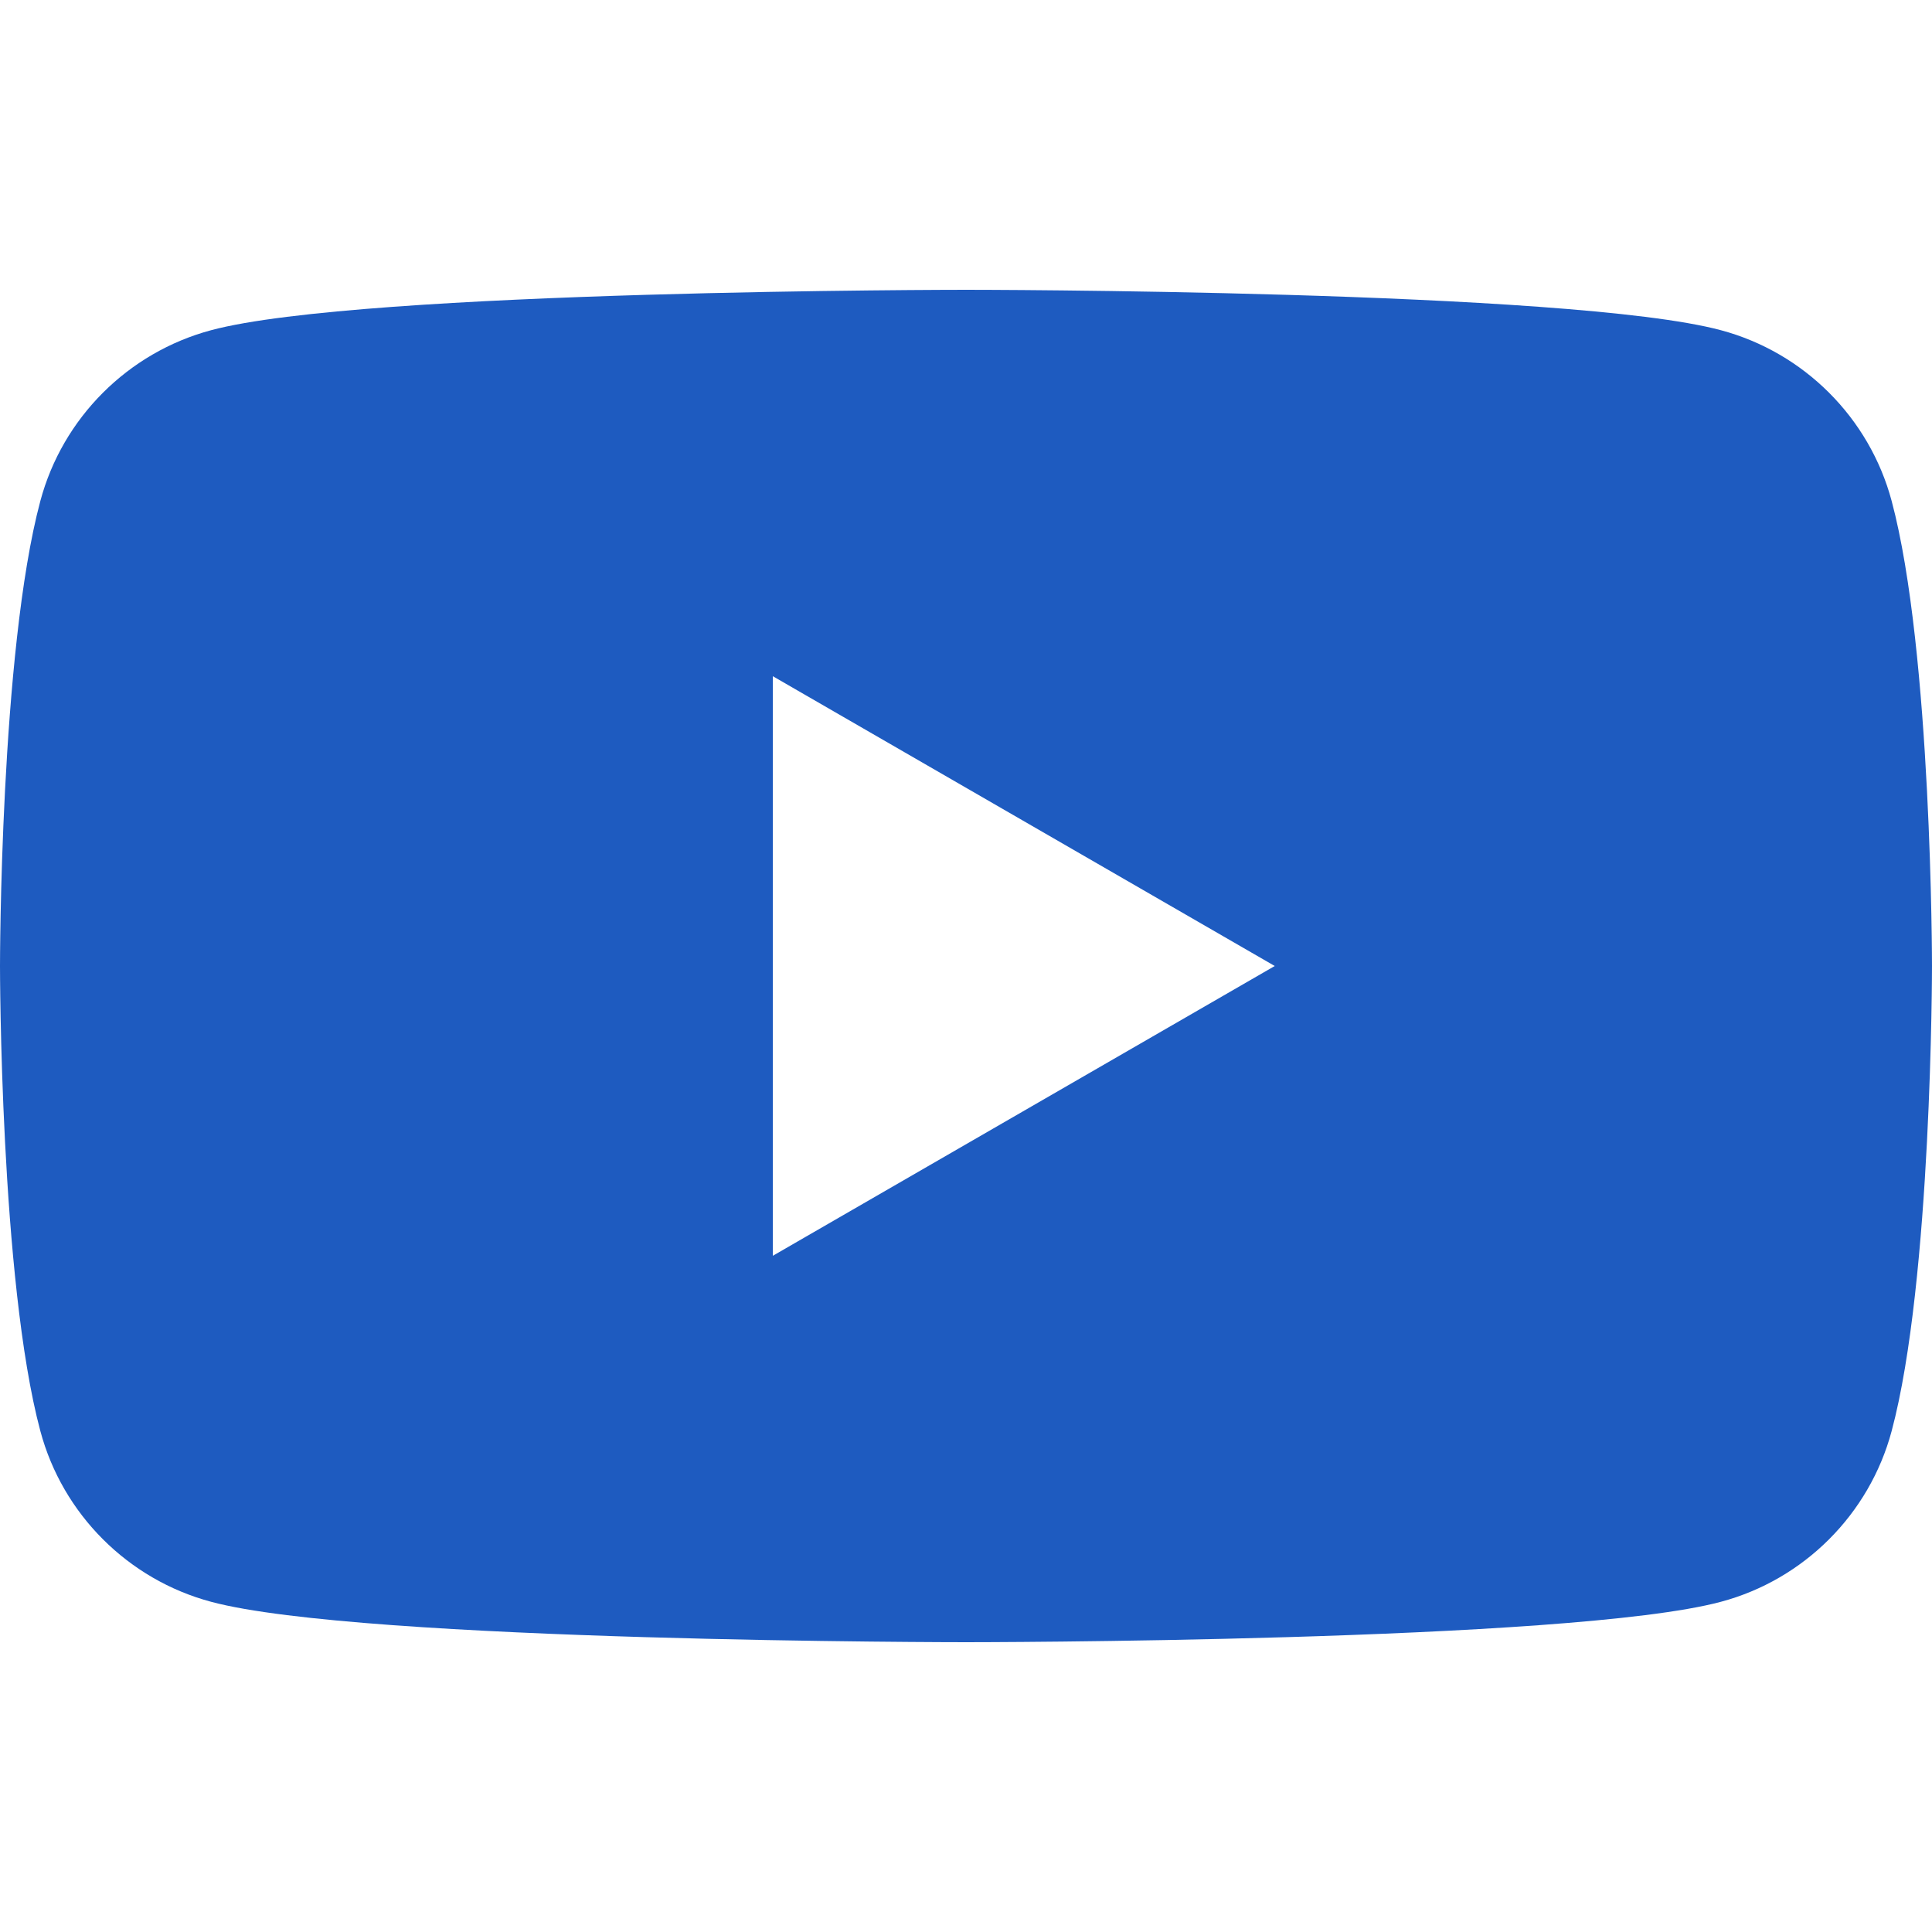 <svg width="42" height="42" viewBox="0 0 42 42" fill="none" xmlns="http://www.w3.org/2000/svg">
<path d="M41.123 10.891C40.64 9.084 39.217 7.661 37.409 7.178C34.134 6.3 21 6.3 21 6.3C21 6.3 7.866 6.3 4.591 7.178C2.784 7.661 1.36 9.084 0.877 10.891C0 14.166 0 21 0 21C0 21 0 27.834 0.877 31.109C1.36 32.916 2.784 34.34 4.591 34.822C7.866 35.7 21 35.7 21 35.7C21 35.7 34.134 35.7 37.409 34.822C39.217 34.34 40.64 32.916 41.123 31.109C42 27.834 42 21 42 21C42 21 42 14.166 41.123 10.891V10.891ZM16.8 27.3V14.7L27.712 21L16.8 27.3Z" fill="#1E5BC0"/>
</svg>
